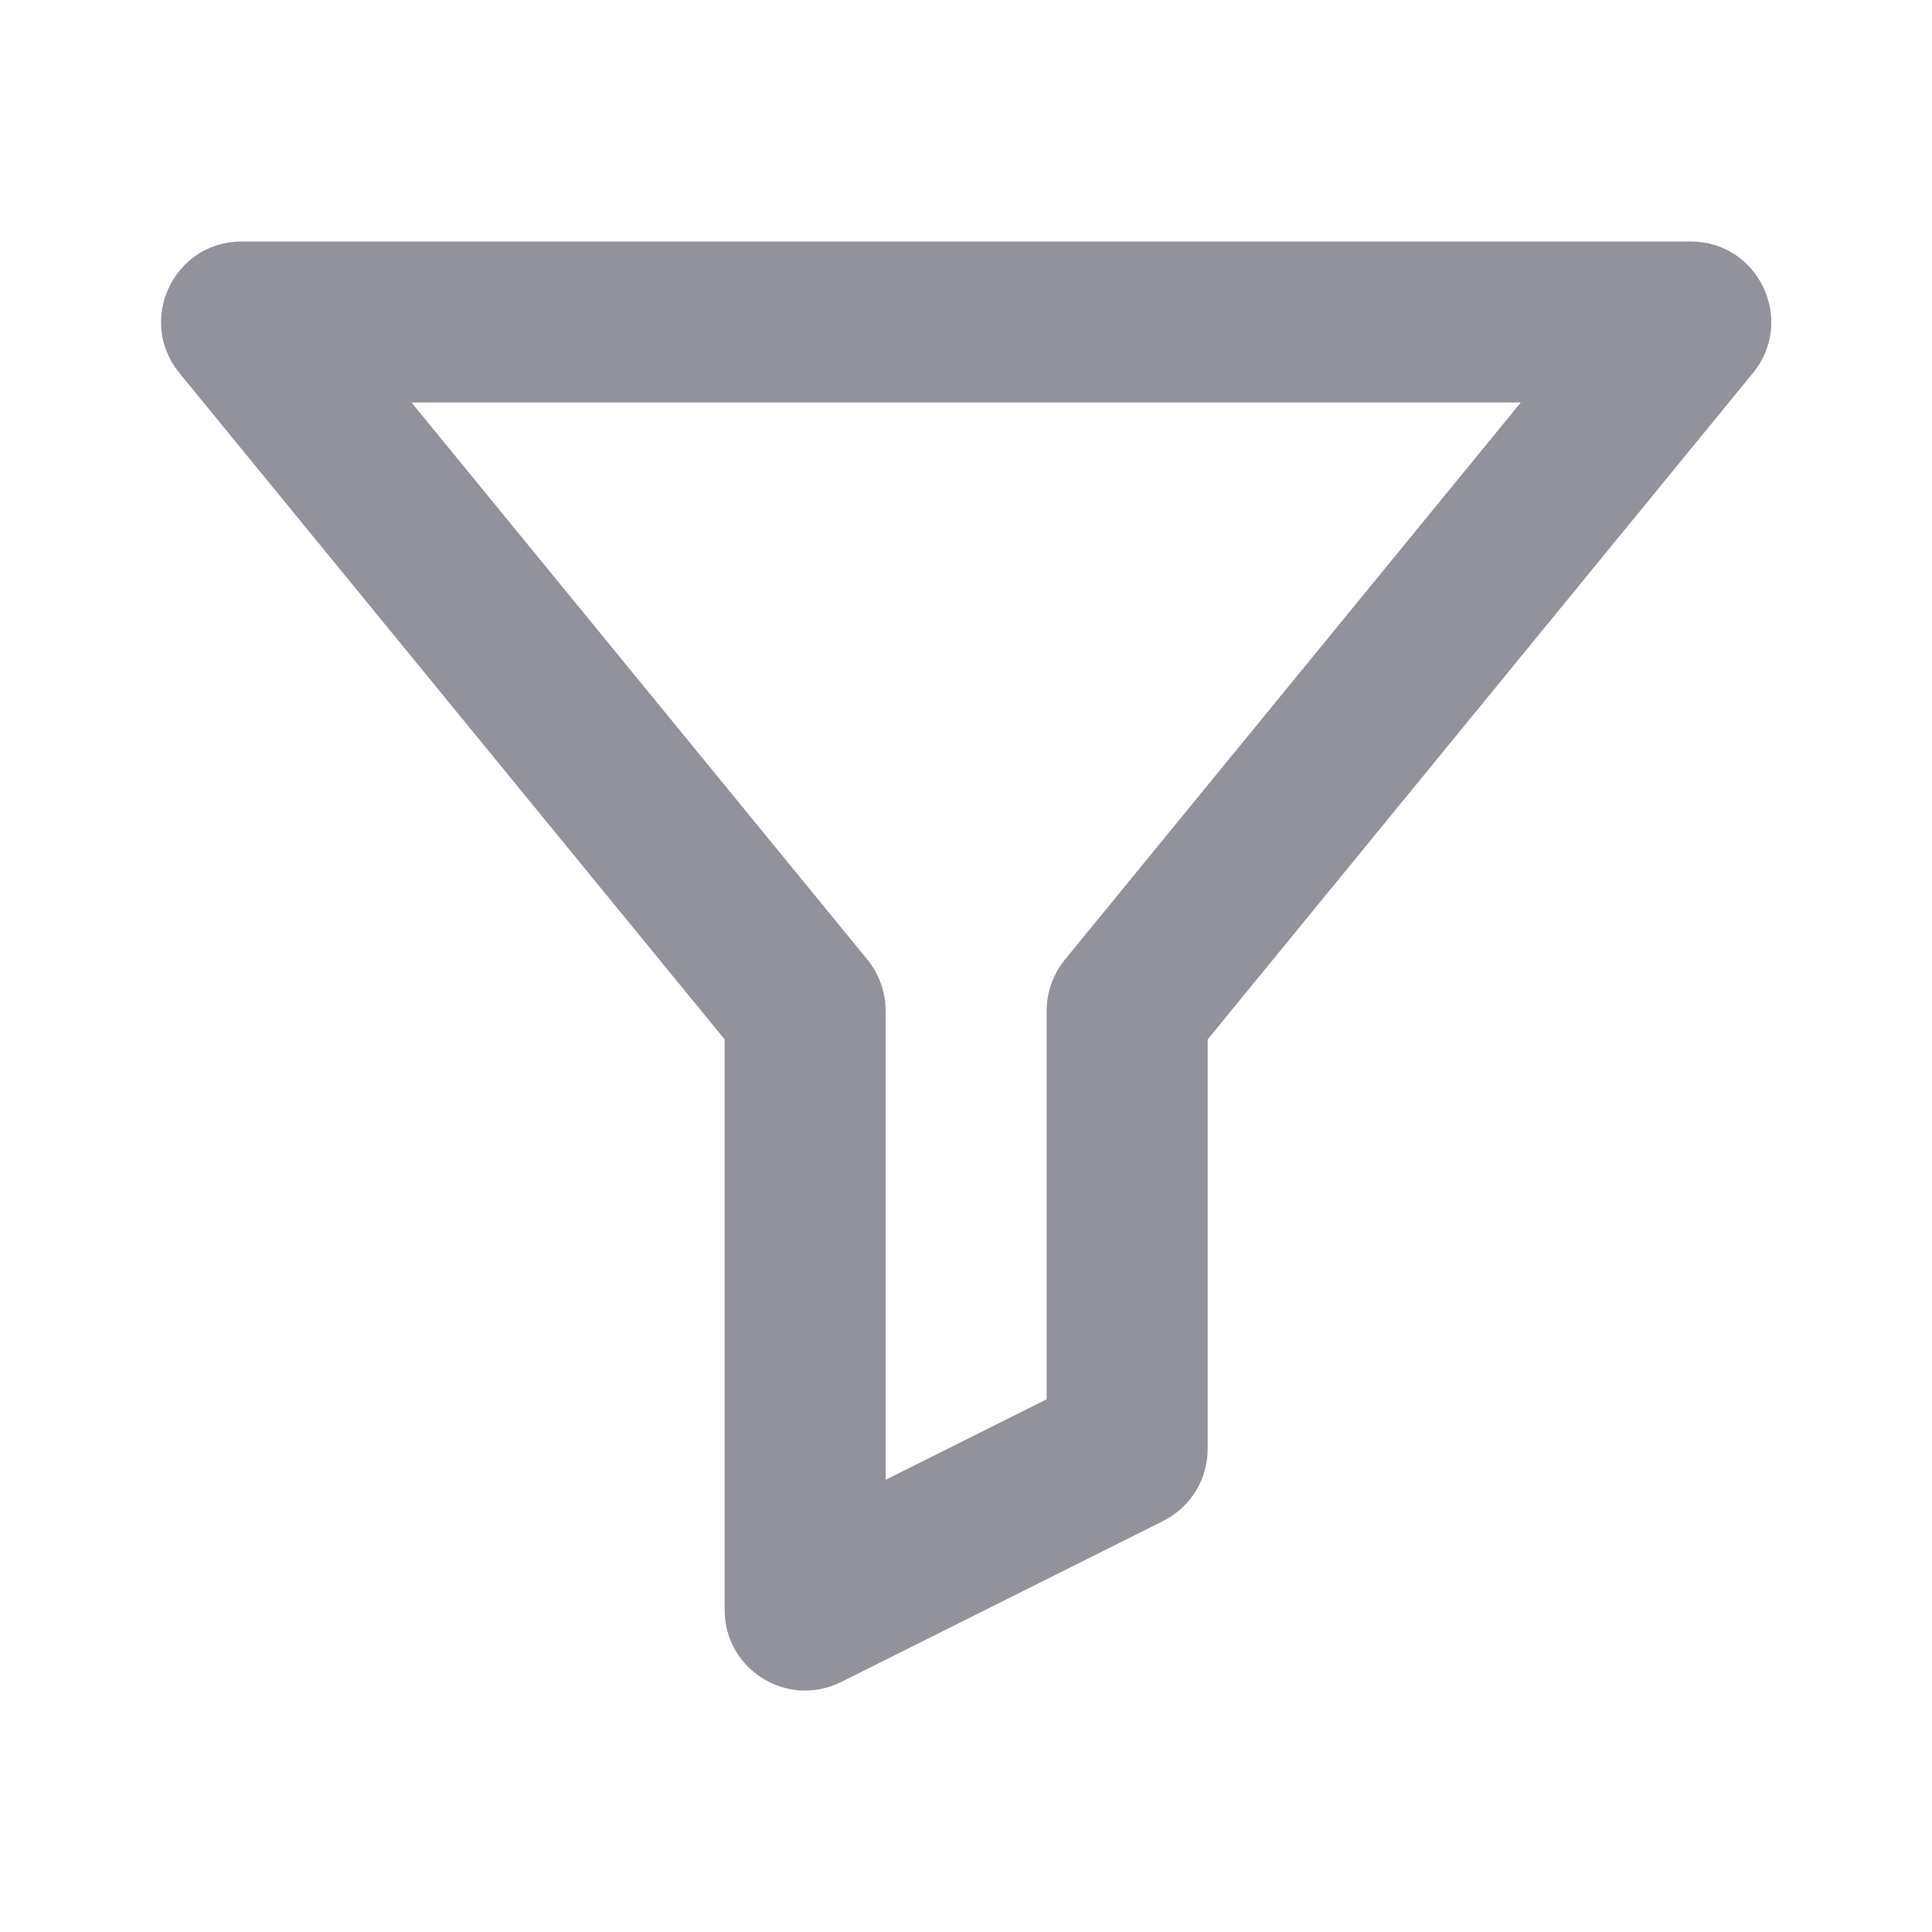 <svg width="24" height="24" viewBox="0 0 24 24" fill="none" xmlns="http://www.w3.org/2000/svg">
<path fill-rule="evenodd" clip-rule="evenodd" d="M15.002 12.912V18C15.002 18.379 14.788 18.725 14.449 18.894L10.449 20.894C9.784 21.227 9.002 20.743 9.002 20V12.912L2.228 4.633C1.694 3.98 2.158 3 3.002 3H21.002C21.846 3 22.31 3.98 21.776 4.633L15.002 12.912ZM13.002 17.382V12.556C13.002 12.325 13.082 12.101 13.228 11.922L18.892 5H5.112L10.776 11.922C10.922 12.101 11.002 12.325 11.002 12.556V18.382L13.002 17.382Z" fill="#92929D"/>
</svg>
